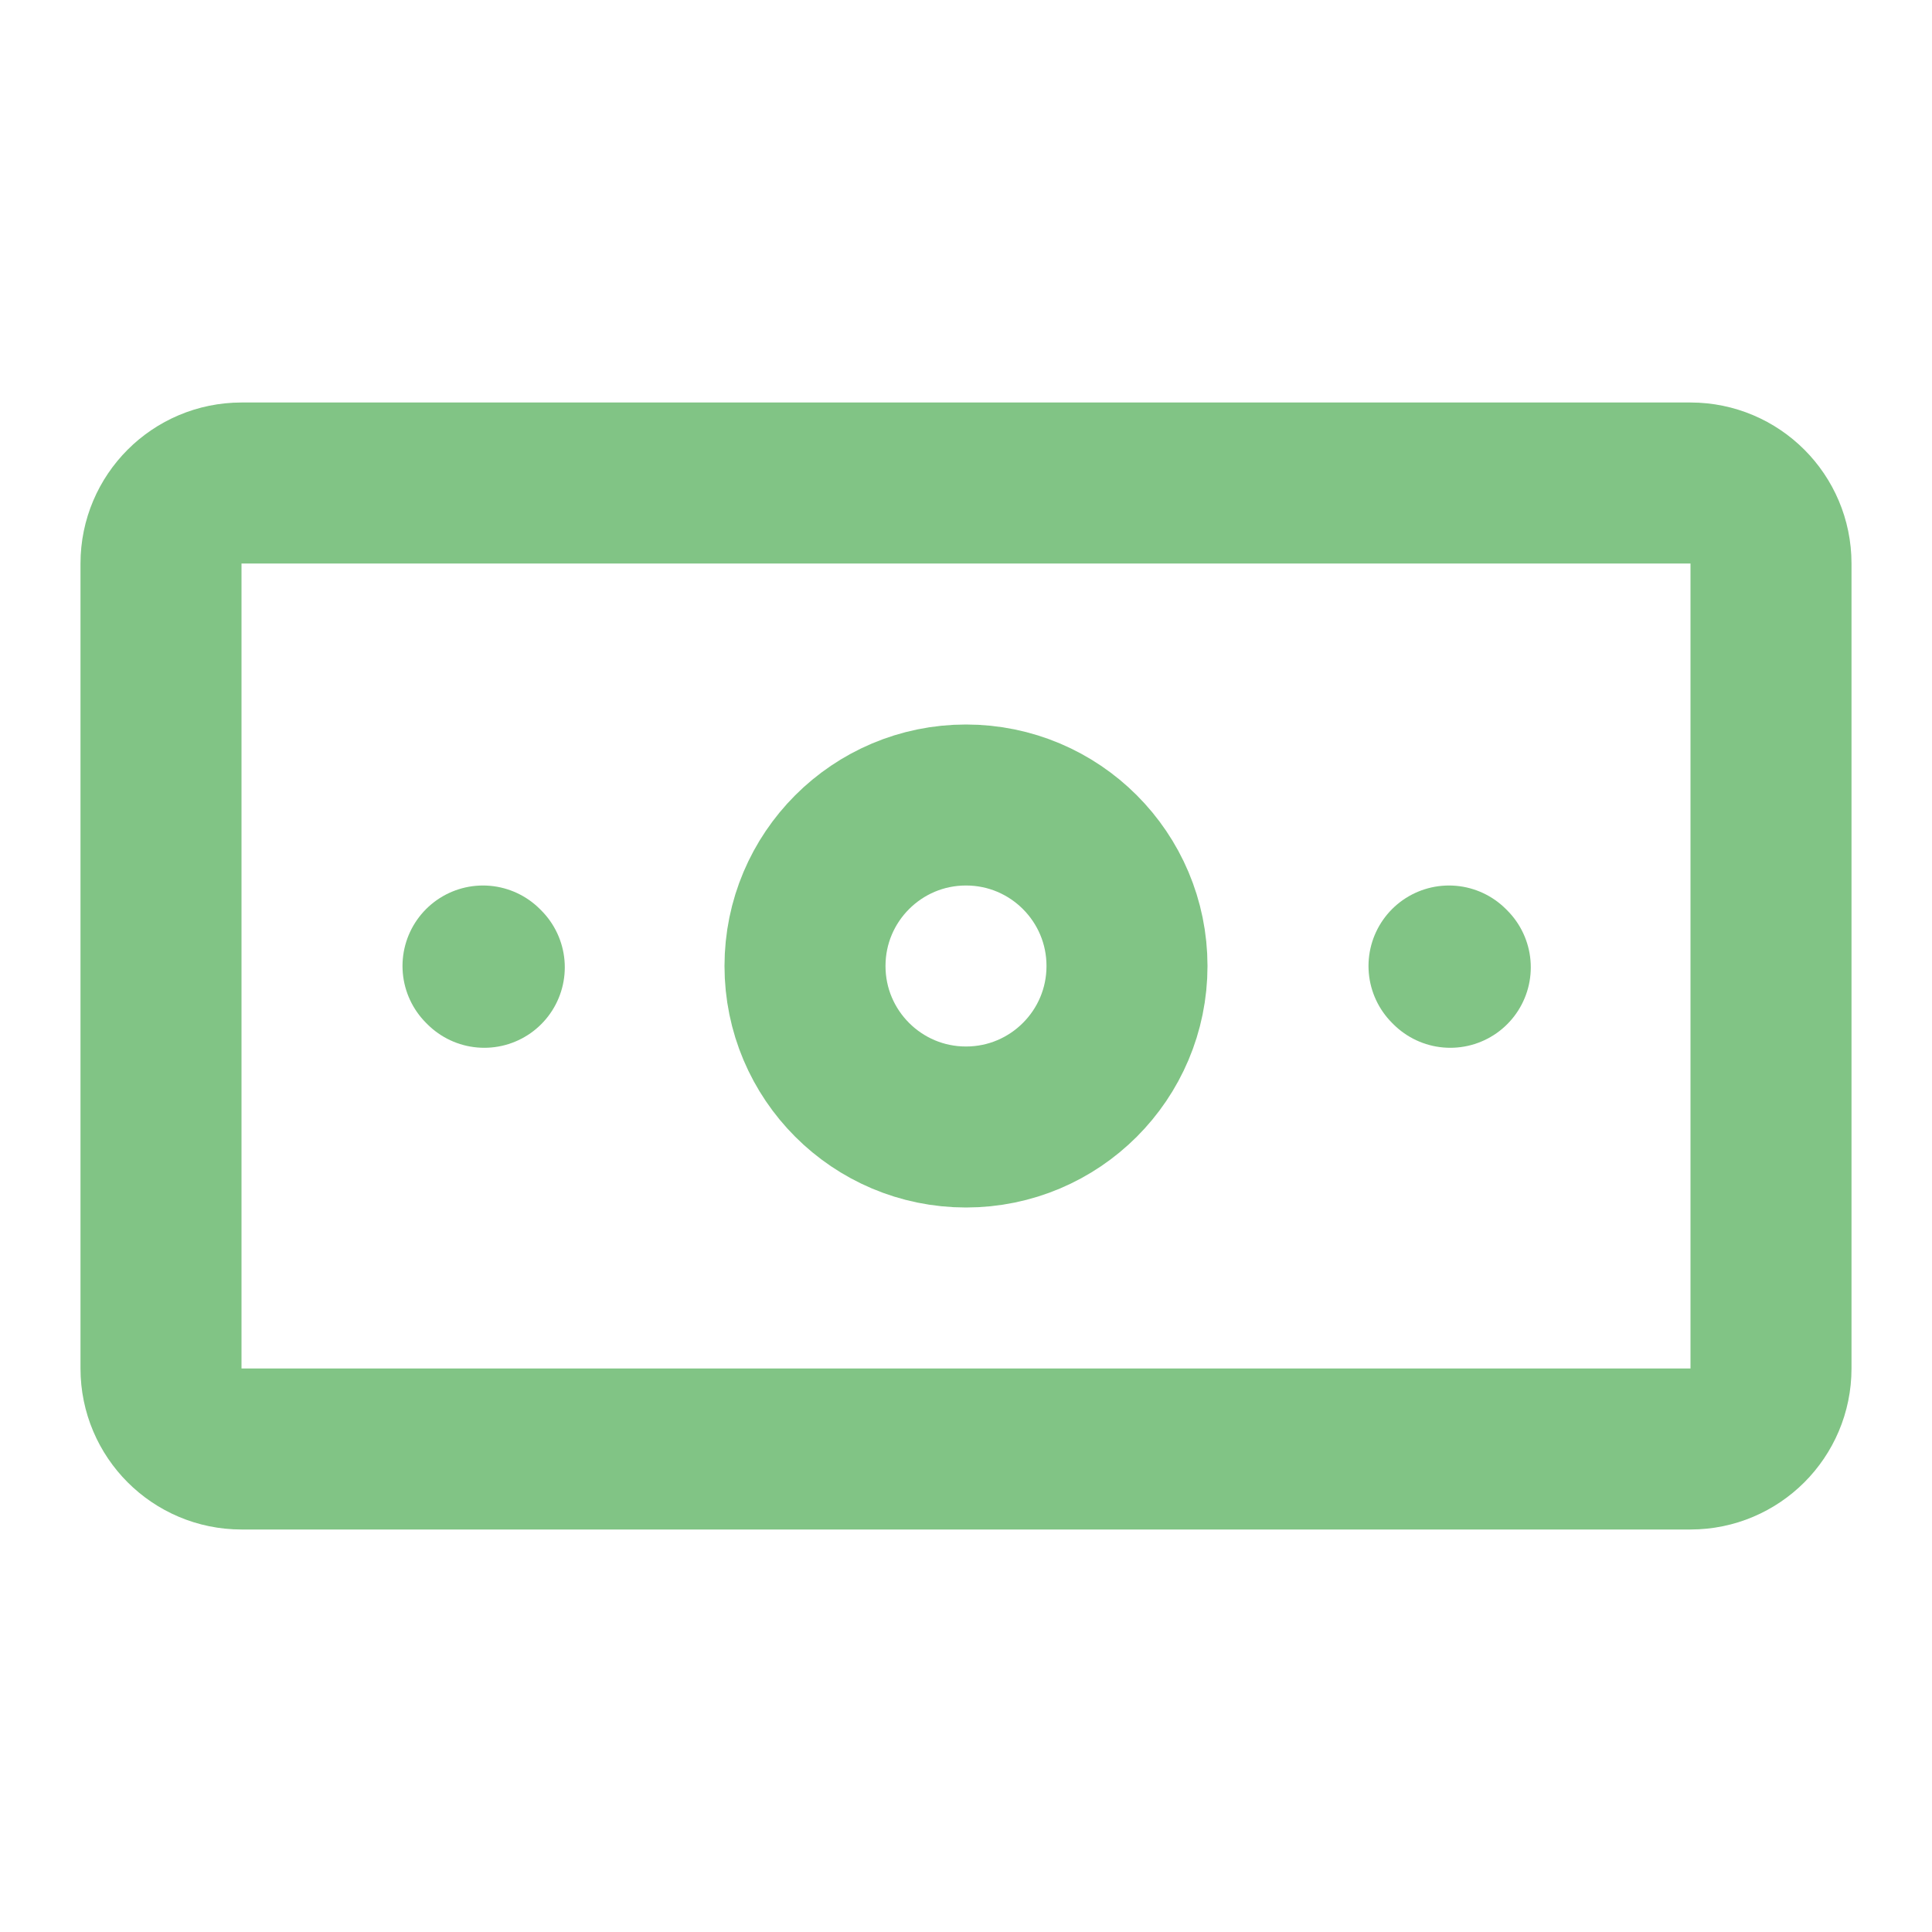 <svg width="24" height="24" viewBox="0 0 24 24" fill="none" xmlns="http://www.w3.org/2000/svg">
<path d="M2 7C2 6.448 2.448 6 3 6H21C21.552 6 22 6.448 22 7V17C22 17.552 21.552 18 21 18H3C2.448 18 2 17.552 2 17V7Z" stroke="#81c485" stroke-width="2" stroke-linecap="round" stroke-linejoin="round"/>
<circle cx="12" cy="12" r="2" stroke="#81c485" stroke-width="2" stroke-linecap="round" stroke-linejoin="round"/>
<path d="M6.016 12.016L6 12" stroke="#81c485" stroke-width="2" stroke-linecap="round" stroke-linejoin="round"/>
<path d="M18.016 12.016L18 12" stroke="#81c485" stroke-width="2" stroke-linecap="round" stroke-linejoin="round"/>
</svg>
